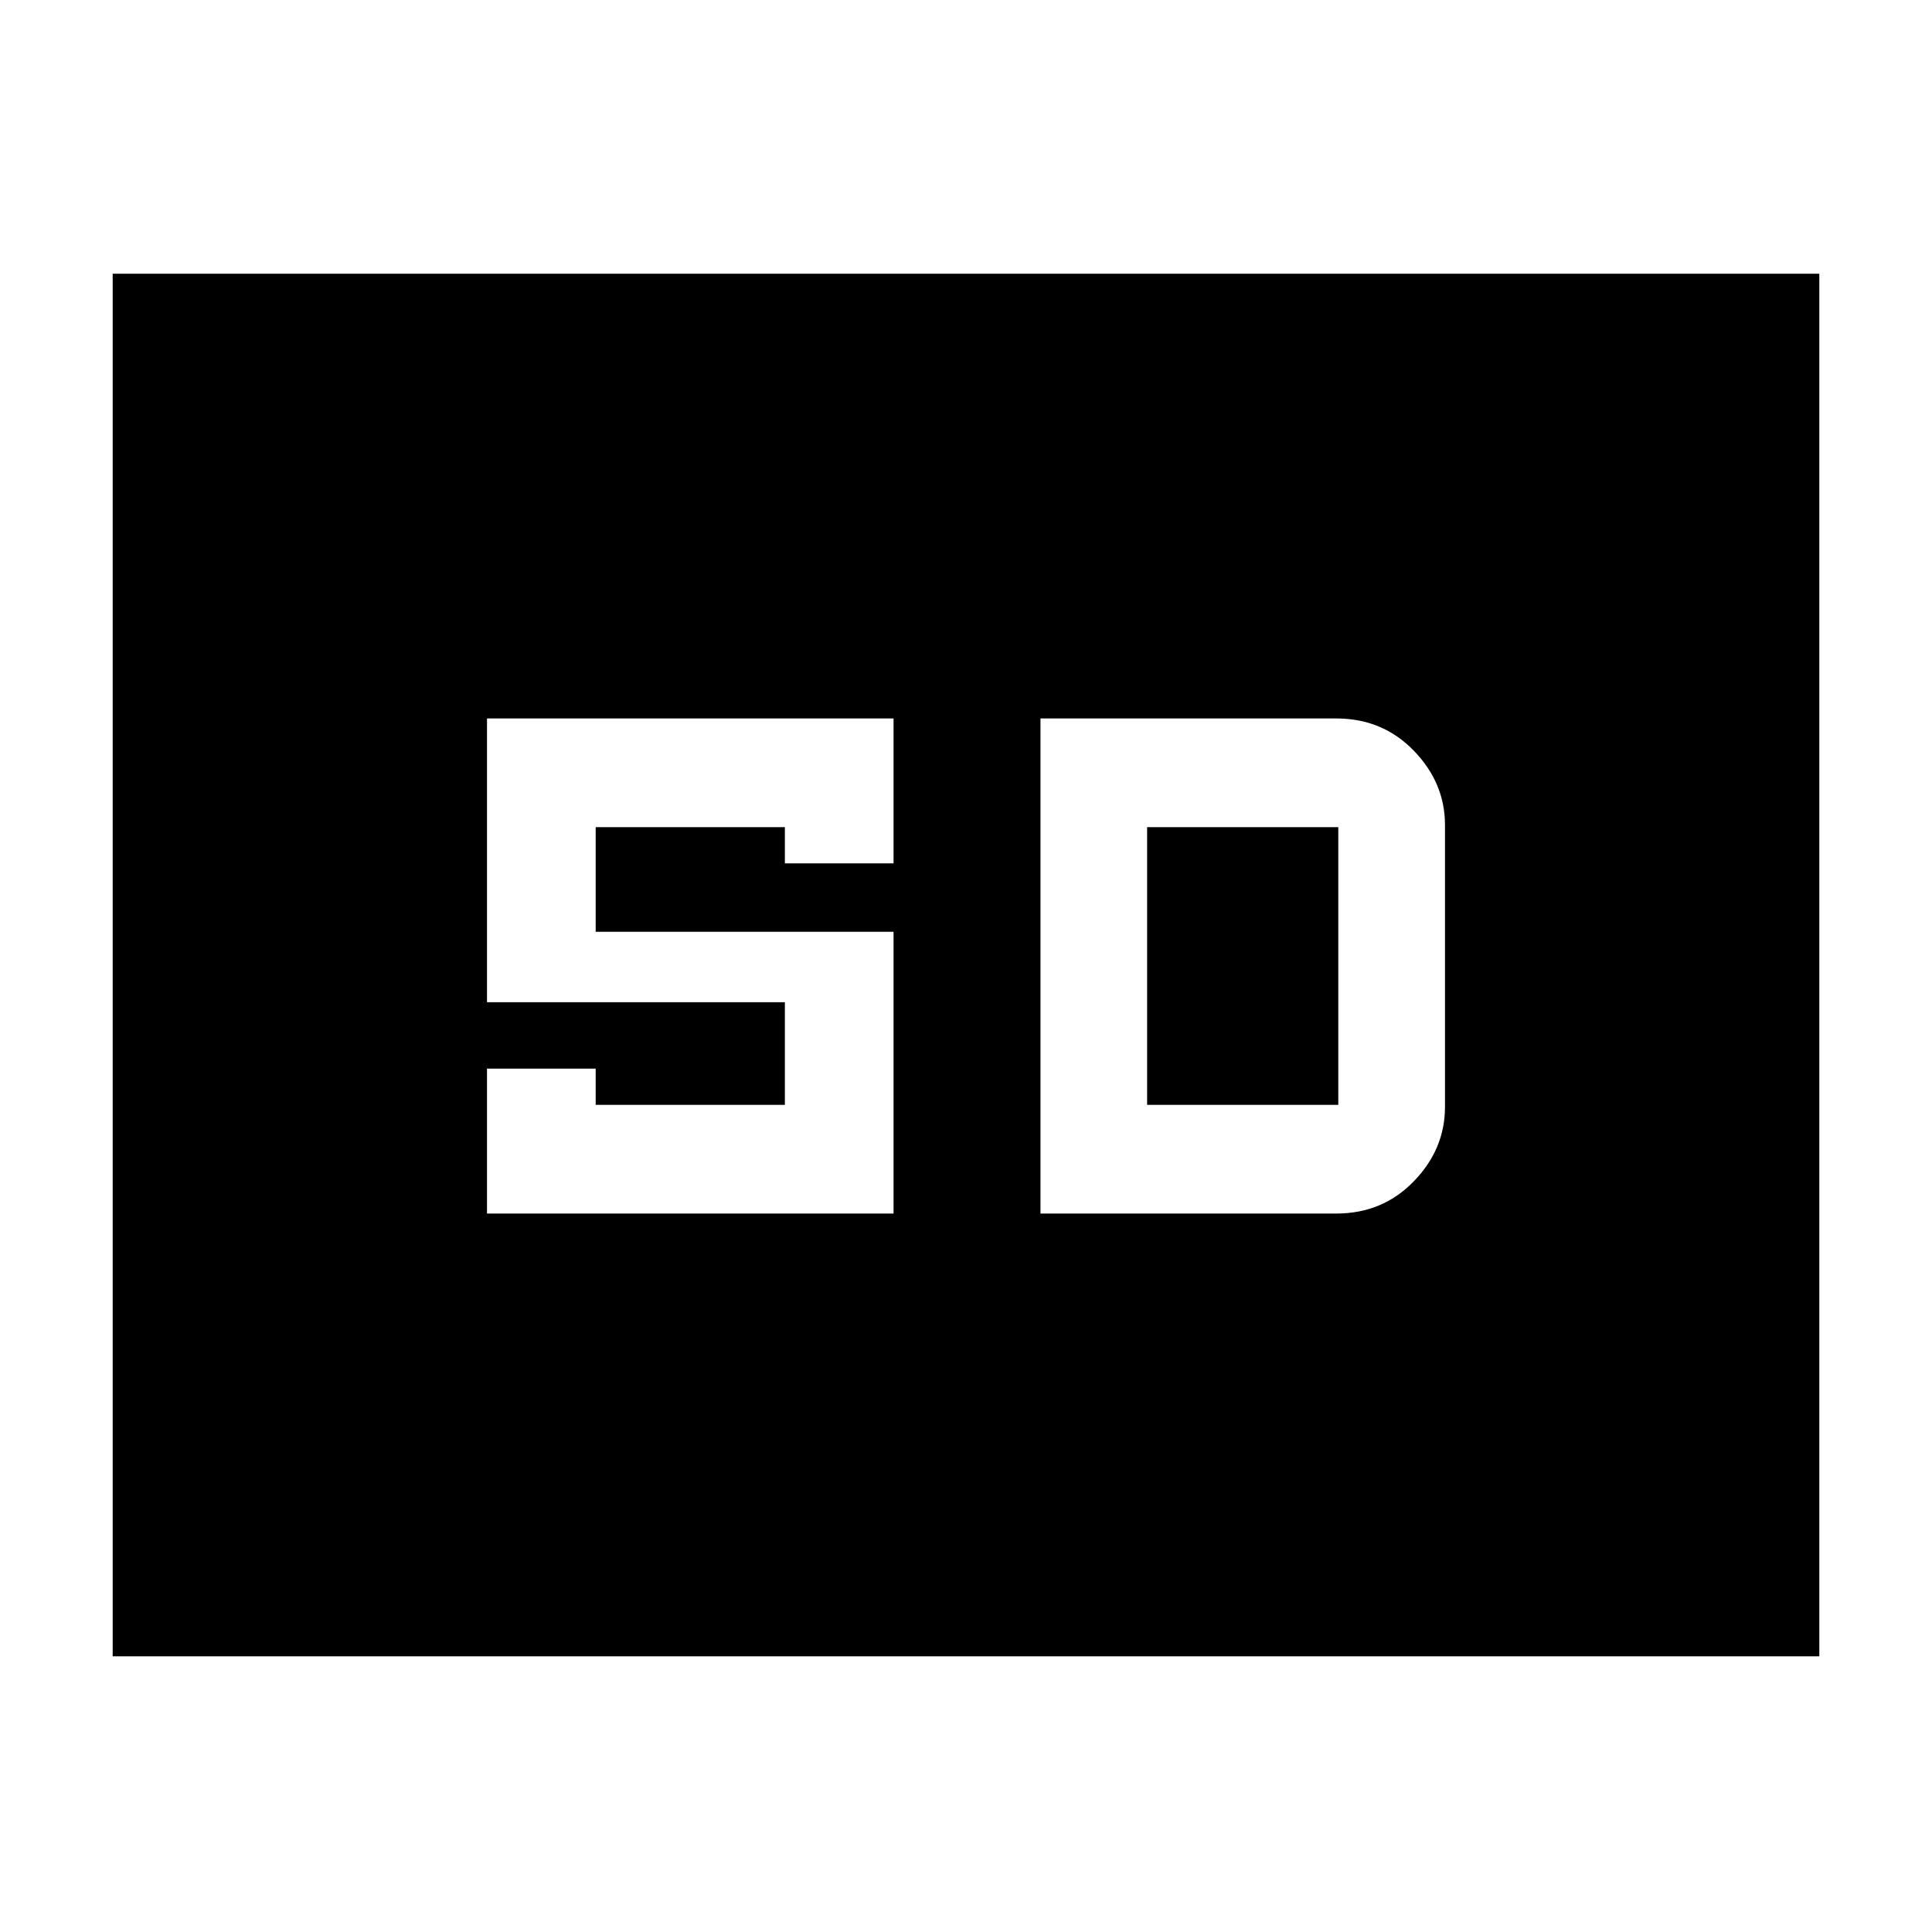 <svg xmlns="http://www.w3.org/2000/svg" height="40" width="40"><path d="M10.083 25.125H18.5v-5.833h-6.167v-2.167h3.917v.75h2.25v-3h-8.417v5.875h6.167v2.125h-3.917v-.75h-2.25Zm11.459 0h6.125q.958 0 1.604-.667.646-.666.646-1.541v-5.834q0-.875-.646-1.541-.646-.667-1.604-.667h-6.125Zm2.208-2.25v-5.75h3.958v5.75ZM2.333 34.292V5.667h35.334v28.625Z"/></svg>